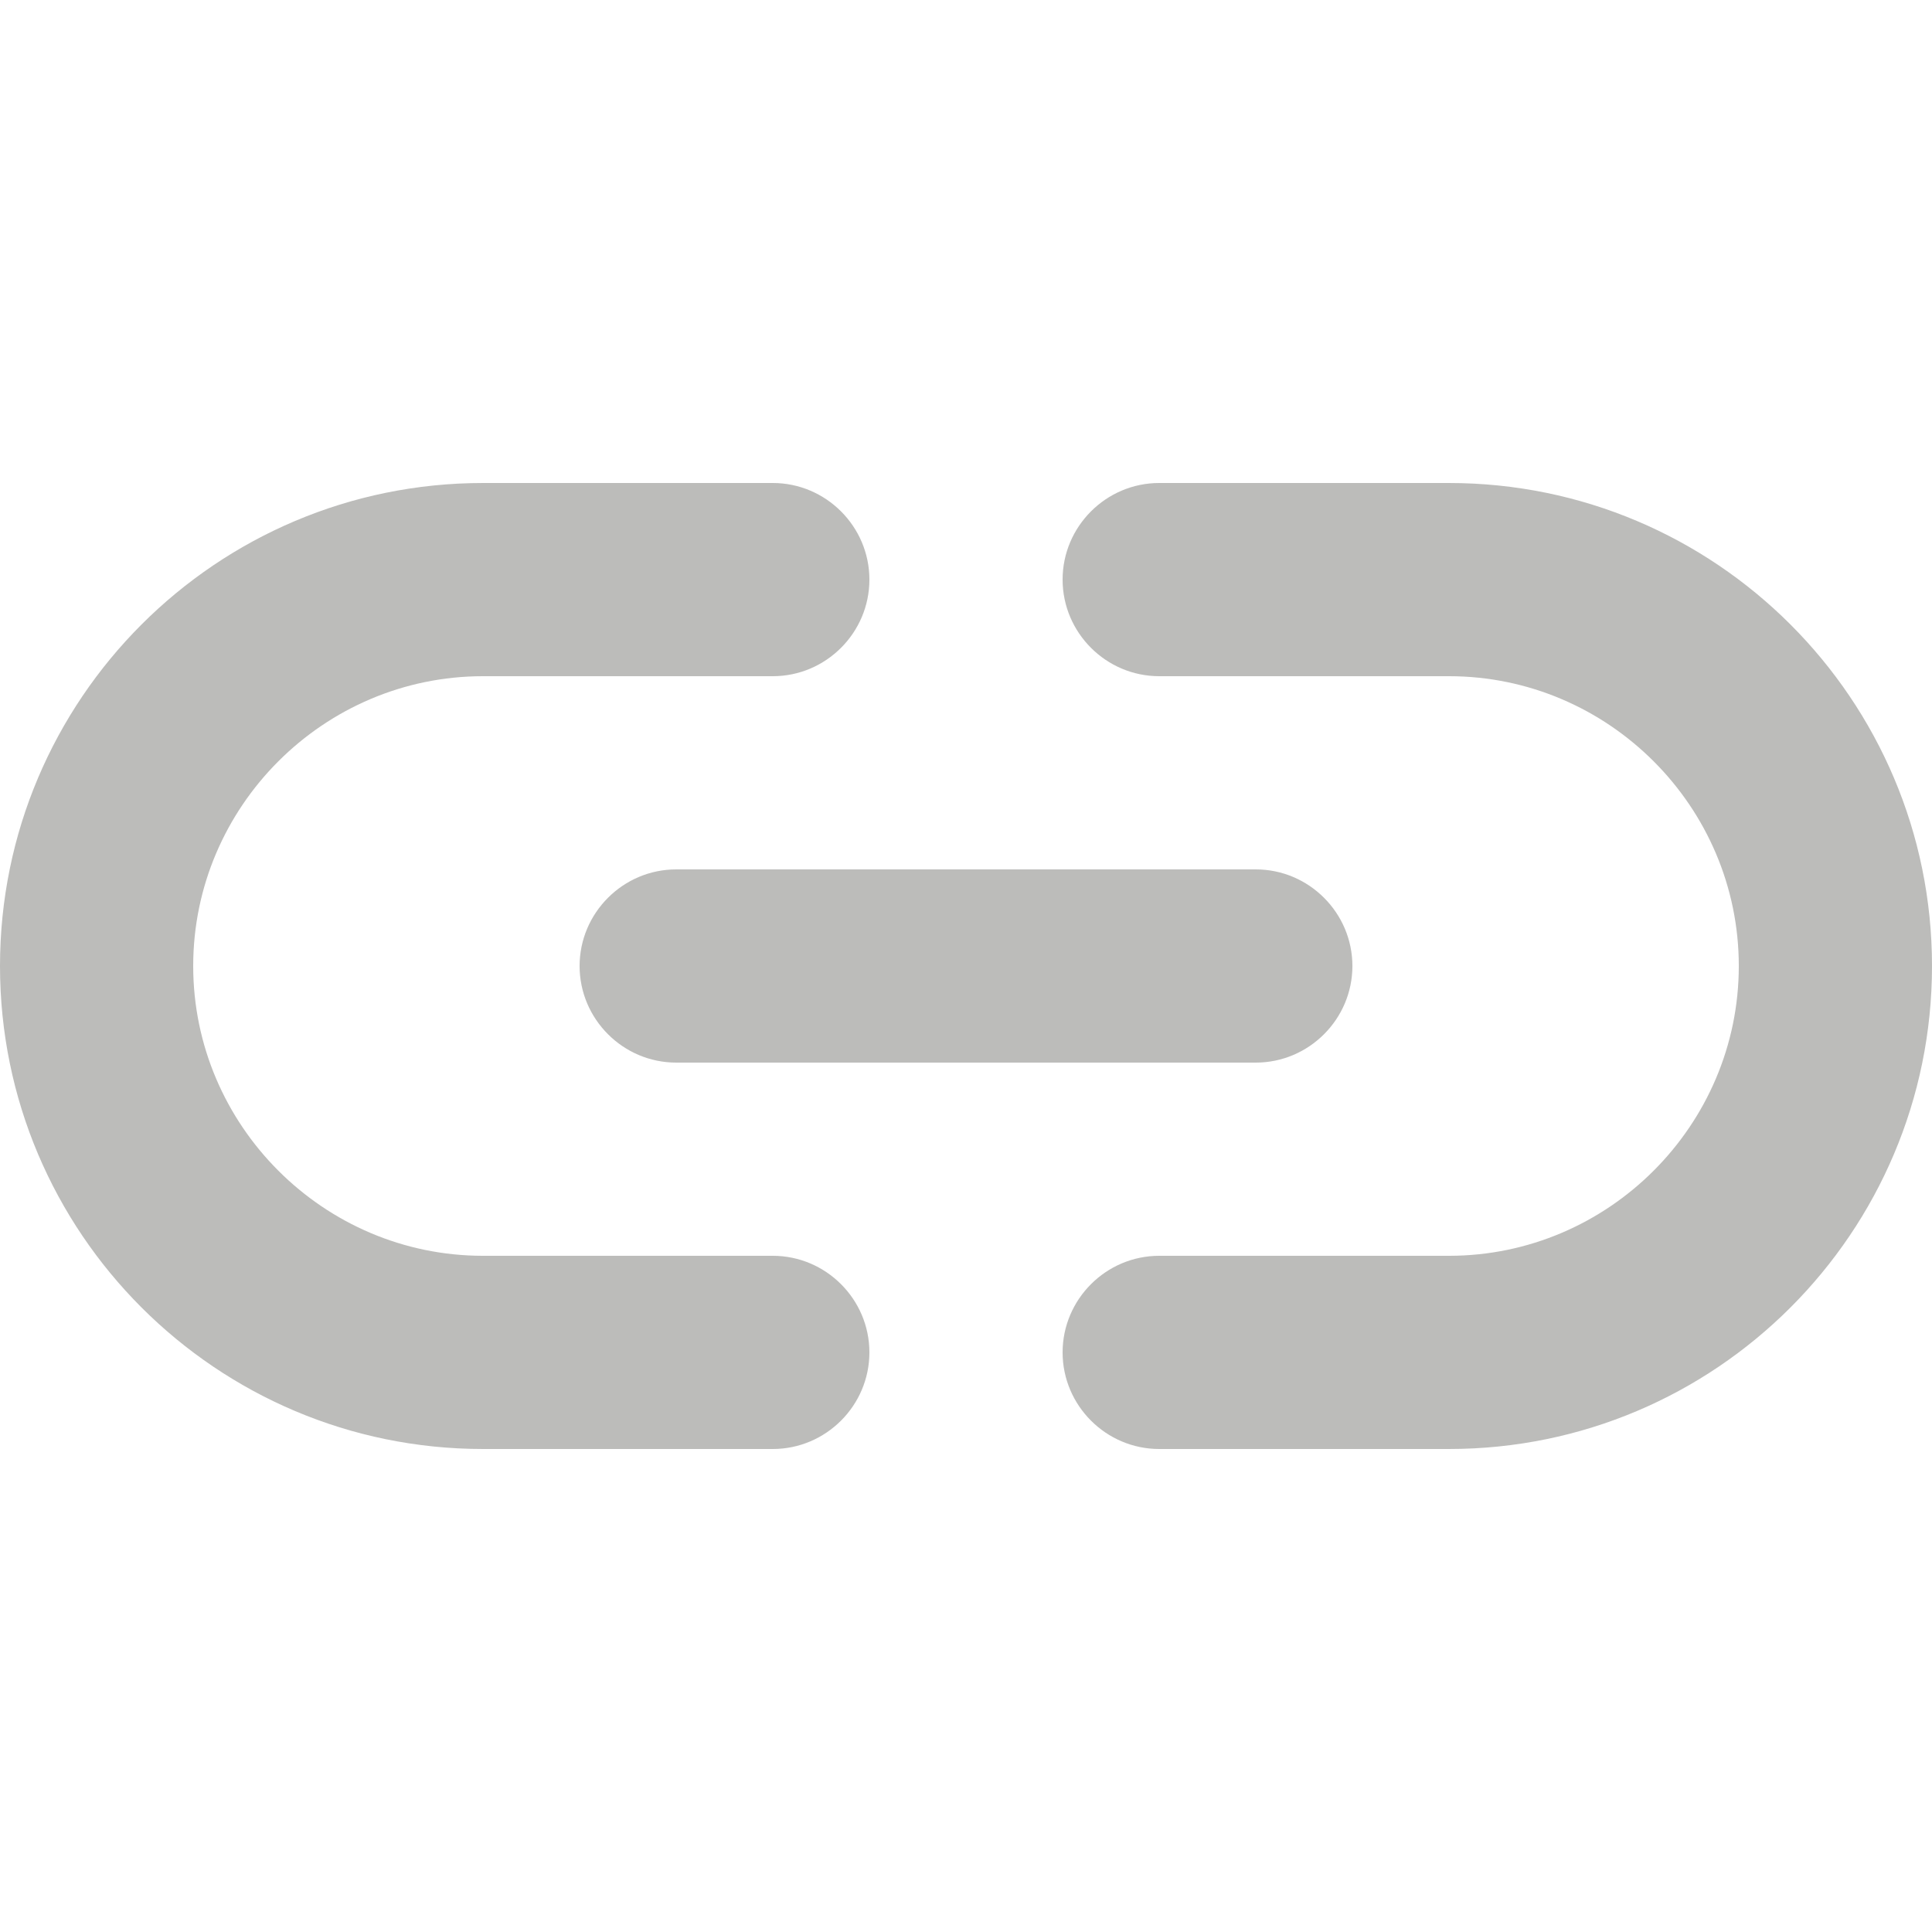 <svg width="16" height="16" viewBox="0 0 16 16" fill="none" xmlns="http://www.w3.org/2000/svg">
<path d="M12 4H9.6C9.16 4 8.8 4.36 8.8 4.8C8.8 5.24 9.16 5.6 9.6 5.6H12C13.32 5.6 14.4 6.68 14.4 8C14.4 9.32 13.32 10.4 12 10.4H9.6C9.16 10.4 8.8 10.76 8.8 11.2C8.8 11.64 9.16 12 9.6 12H12C14.208 12 16 10.208 16 8C16 5.792 14.208 4 12 4ZM4.8 8C4.8 8.44 5.16 8.8 5.6 8.8H10.4C10.84 8.8 11.2 8.44 11.2 8C11.2 7.56 10.84 7.2 10.4 7.2H5.6C5.16 7.2 4.8 7.56 4.8 8ZM6.4 10.4H4C2.68 10.4 1.6 9.32 1.6 8C1.6 6.68 2.68 5.6 4 5.6H6.4C6.84 5.6 7.2 5.24 7.2 4.8C7.2 4.36 6.84 4 6.4 4H4C1.792 4 0 5.792 0 8C0 10.208 1.792 12 4 12H6.4C6.84 12 7.2 11.64 7.2 11.2C7.2 10.76 6.84 10.4 6.4 10.4Z" fill="#BCBCBA"/>
</svg>
